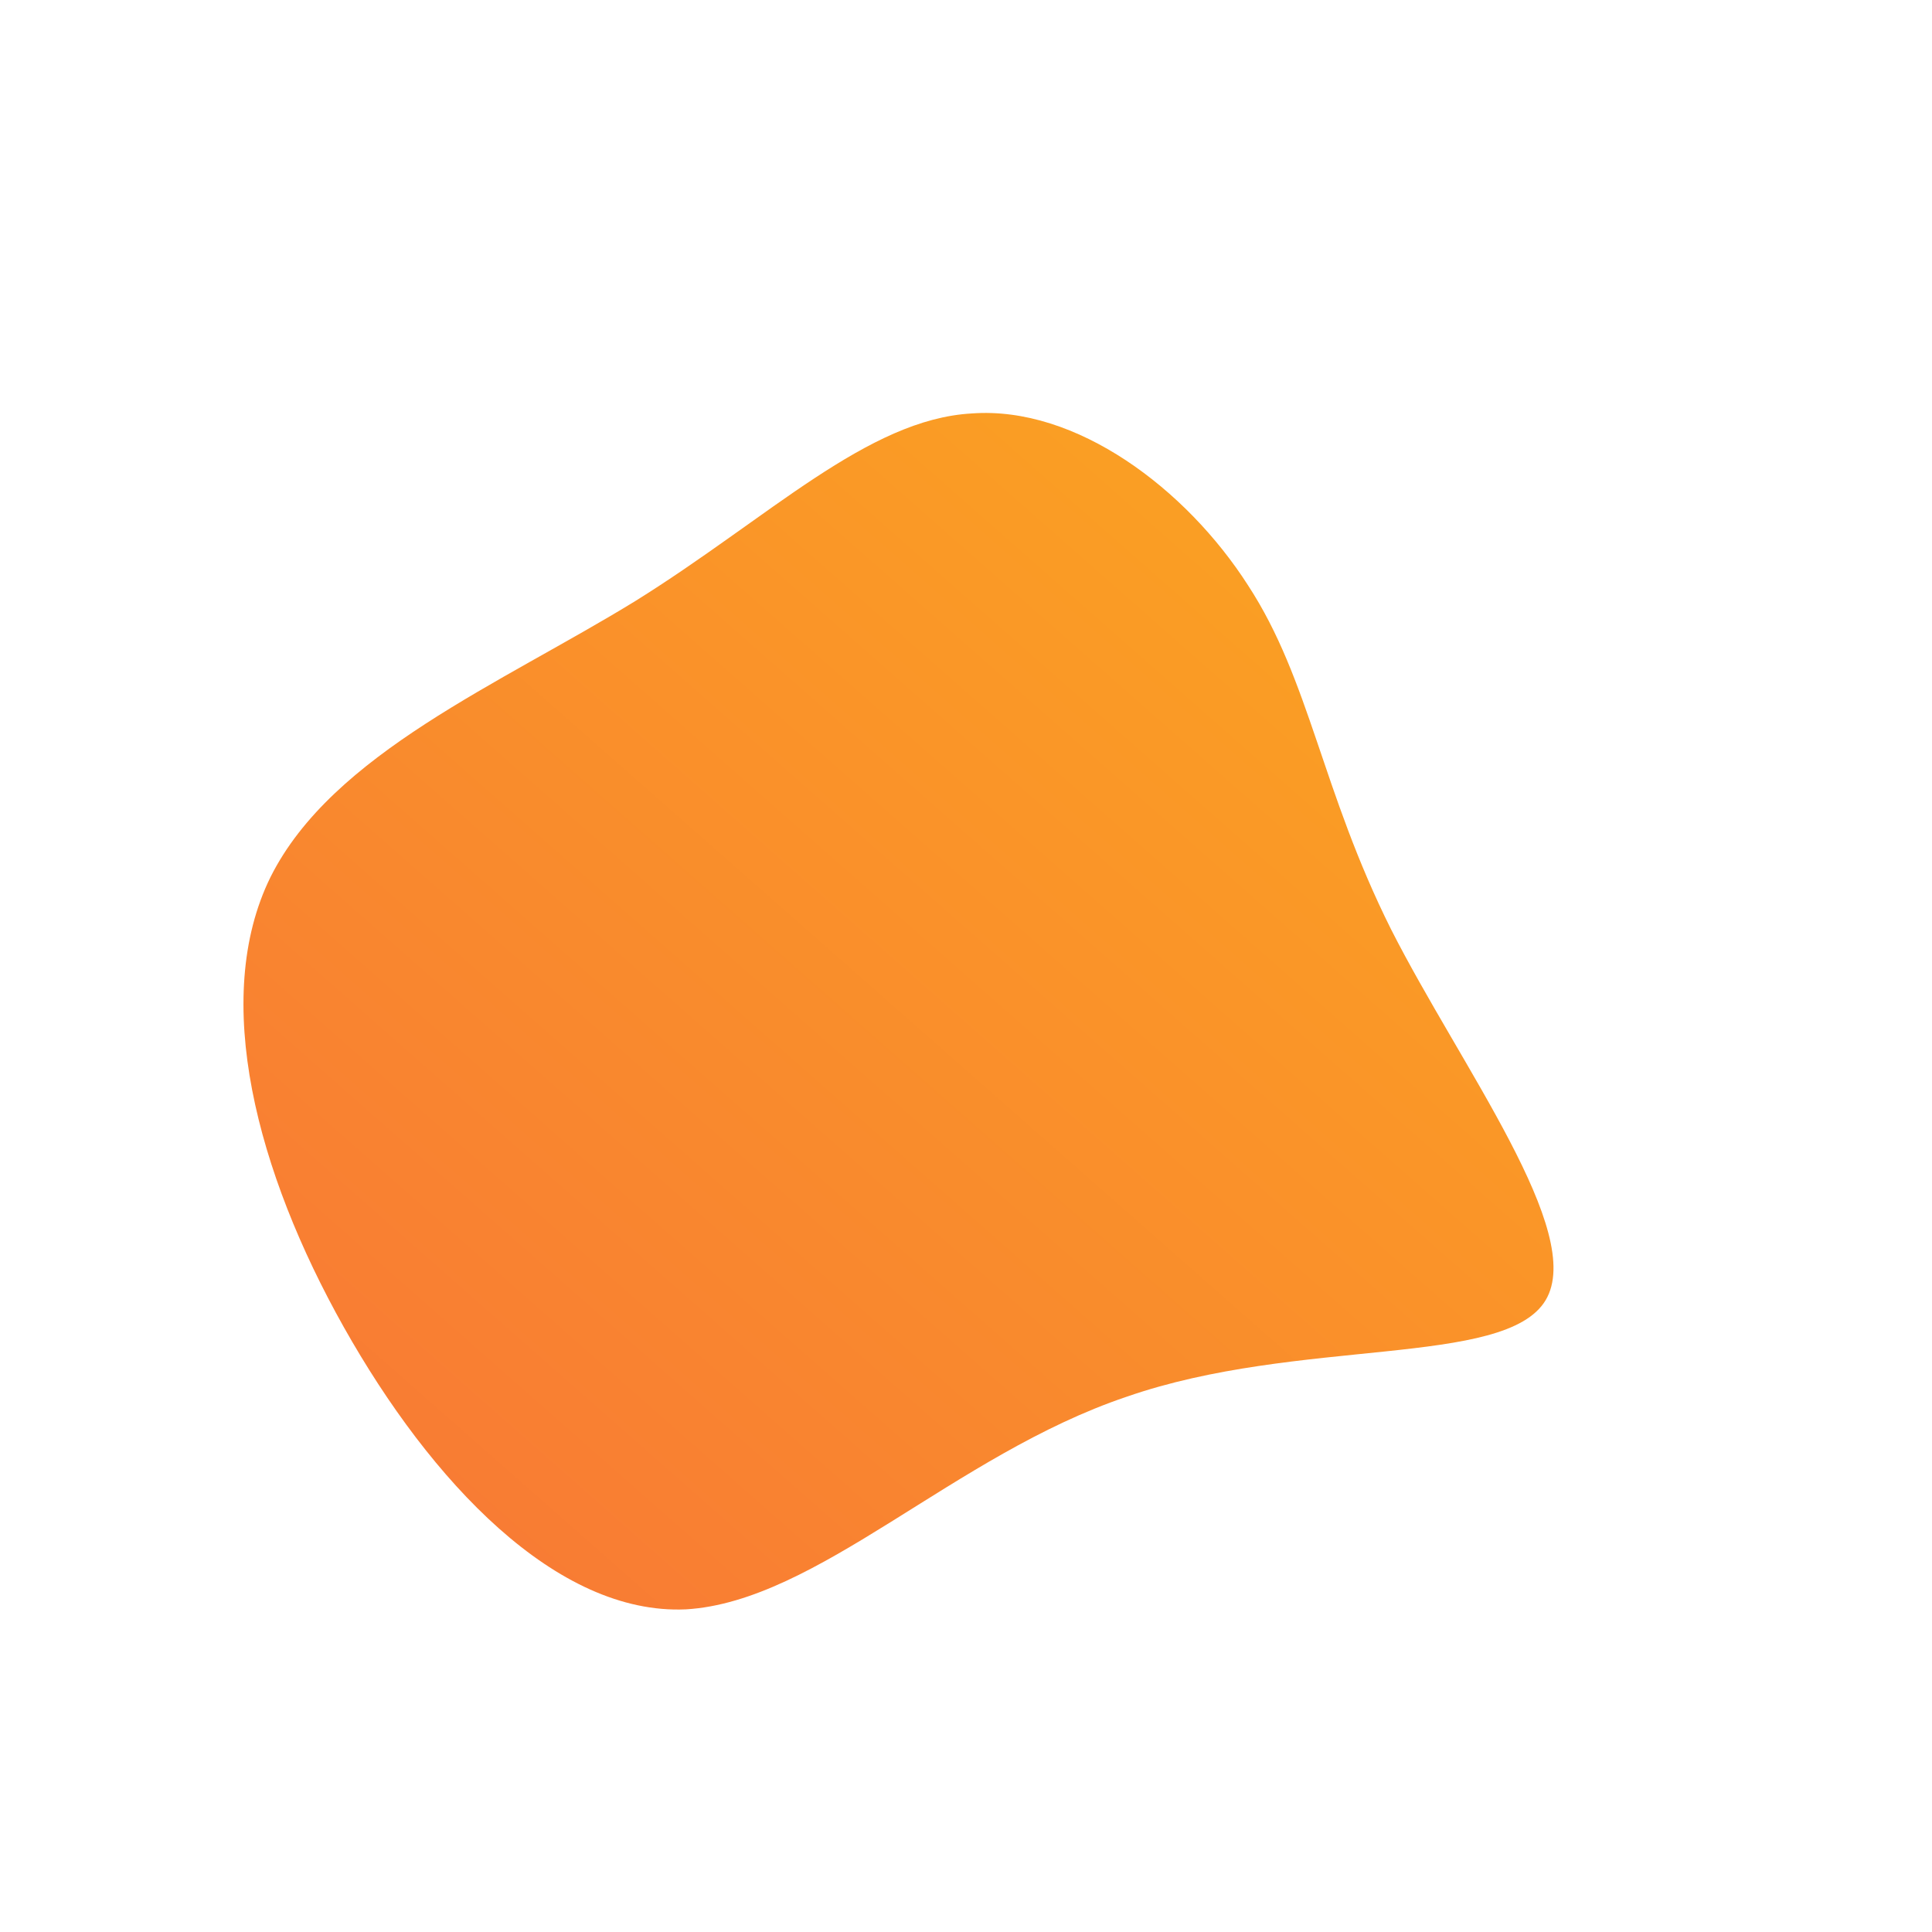 <!--?xml version="1.0" standalone="no"?-->
              <svg id="sw-js-blob-svg" viewBox="0 0 100 100" xmlns="http://www.w3.org/2000/svg" version="1.1">
                    <defs> 
                        <linearGradient id="sw-gradient" x1="0" x2="1" y1="1" y2="0">
                            <stop id="stop1" stop-color="rgba(248, 117, 55, 1)" offset="0%"></stop>
                            <stop id="stop2" stop-color="rgba(251, 168, 31, 1)" offset="100%"></stop>
                        </linearGradient>
                    </defs>
                <path fill="url(#sw-gradient)" d="M14.6,-19.7C17.8,-14.8,18.4,-9.1,22,-1.9C25.6,5.2,32.1,13.8,30,17.3C27.9,20.8,17.2,19.2,8.3,22.3C-0.6,25.3,-7.7,32.9,-14.5,33.3C-21.2,33.6,-27.7,26.7,-32.2,18.7C-36.7,10.7,-39.1,1.7,-36,-4.6C-32.8,-11,-24.1,-14.6,-17.1,-18.9C-10.2,-23.2,-5.1,-28.3,0.3,-28.6C5.7,-29,11.4,-24.7,14.6,-19.7Z" width="100%" height="100%" transform="translate(50 50)" stroke-width="0" style="transition: all 0.3s ease 0s;"></path>
              </svg>